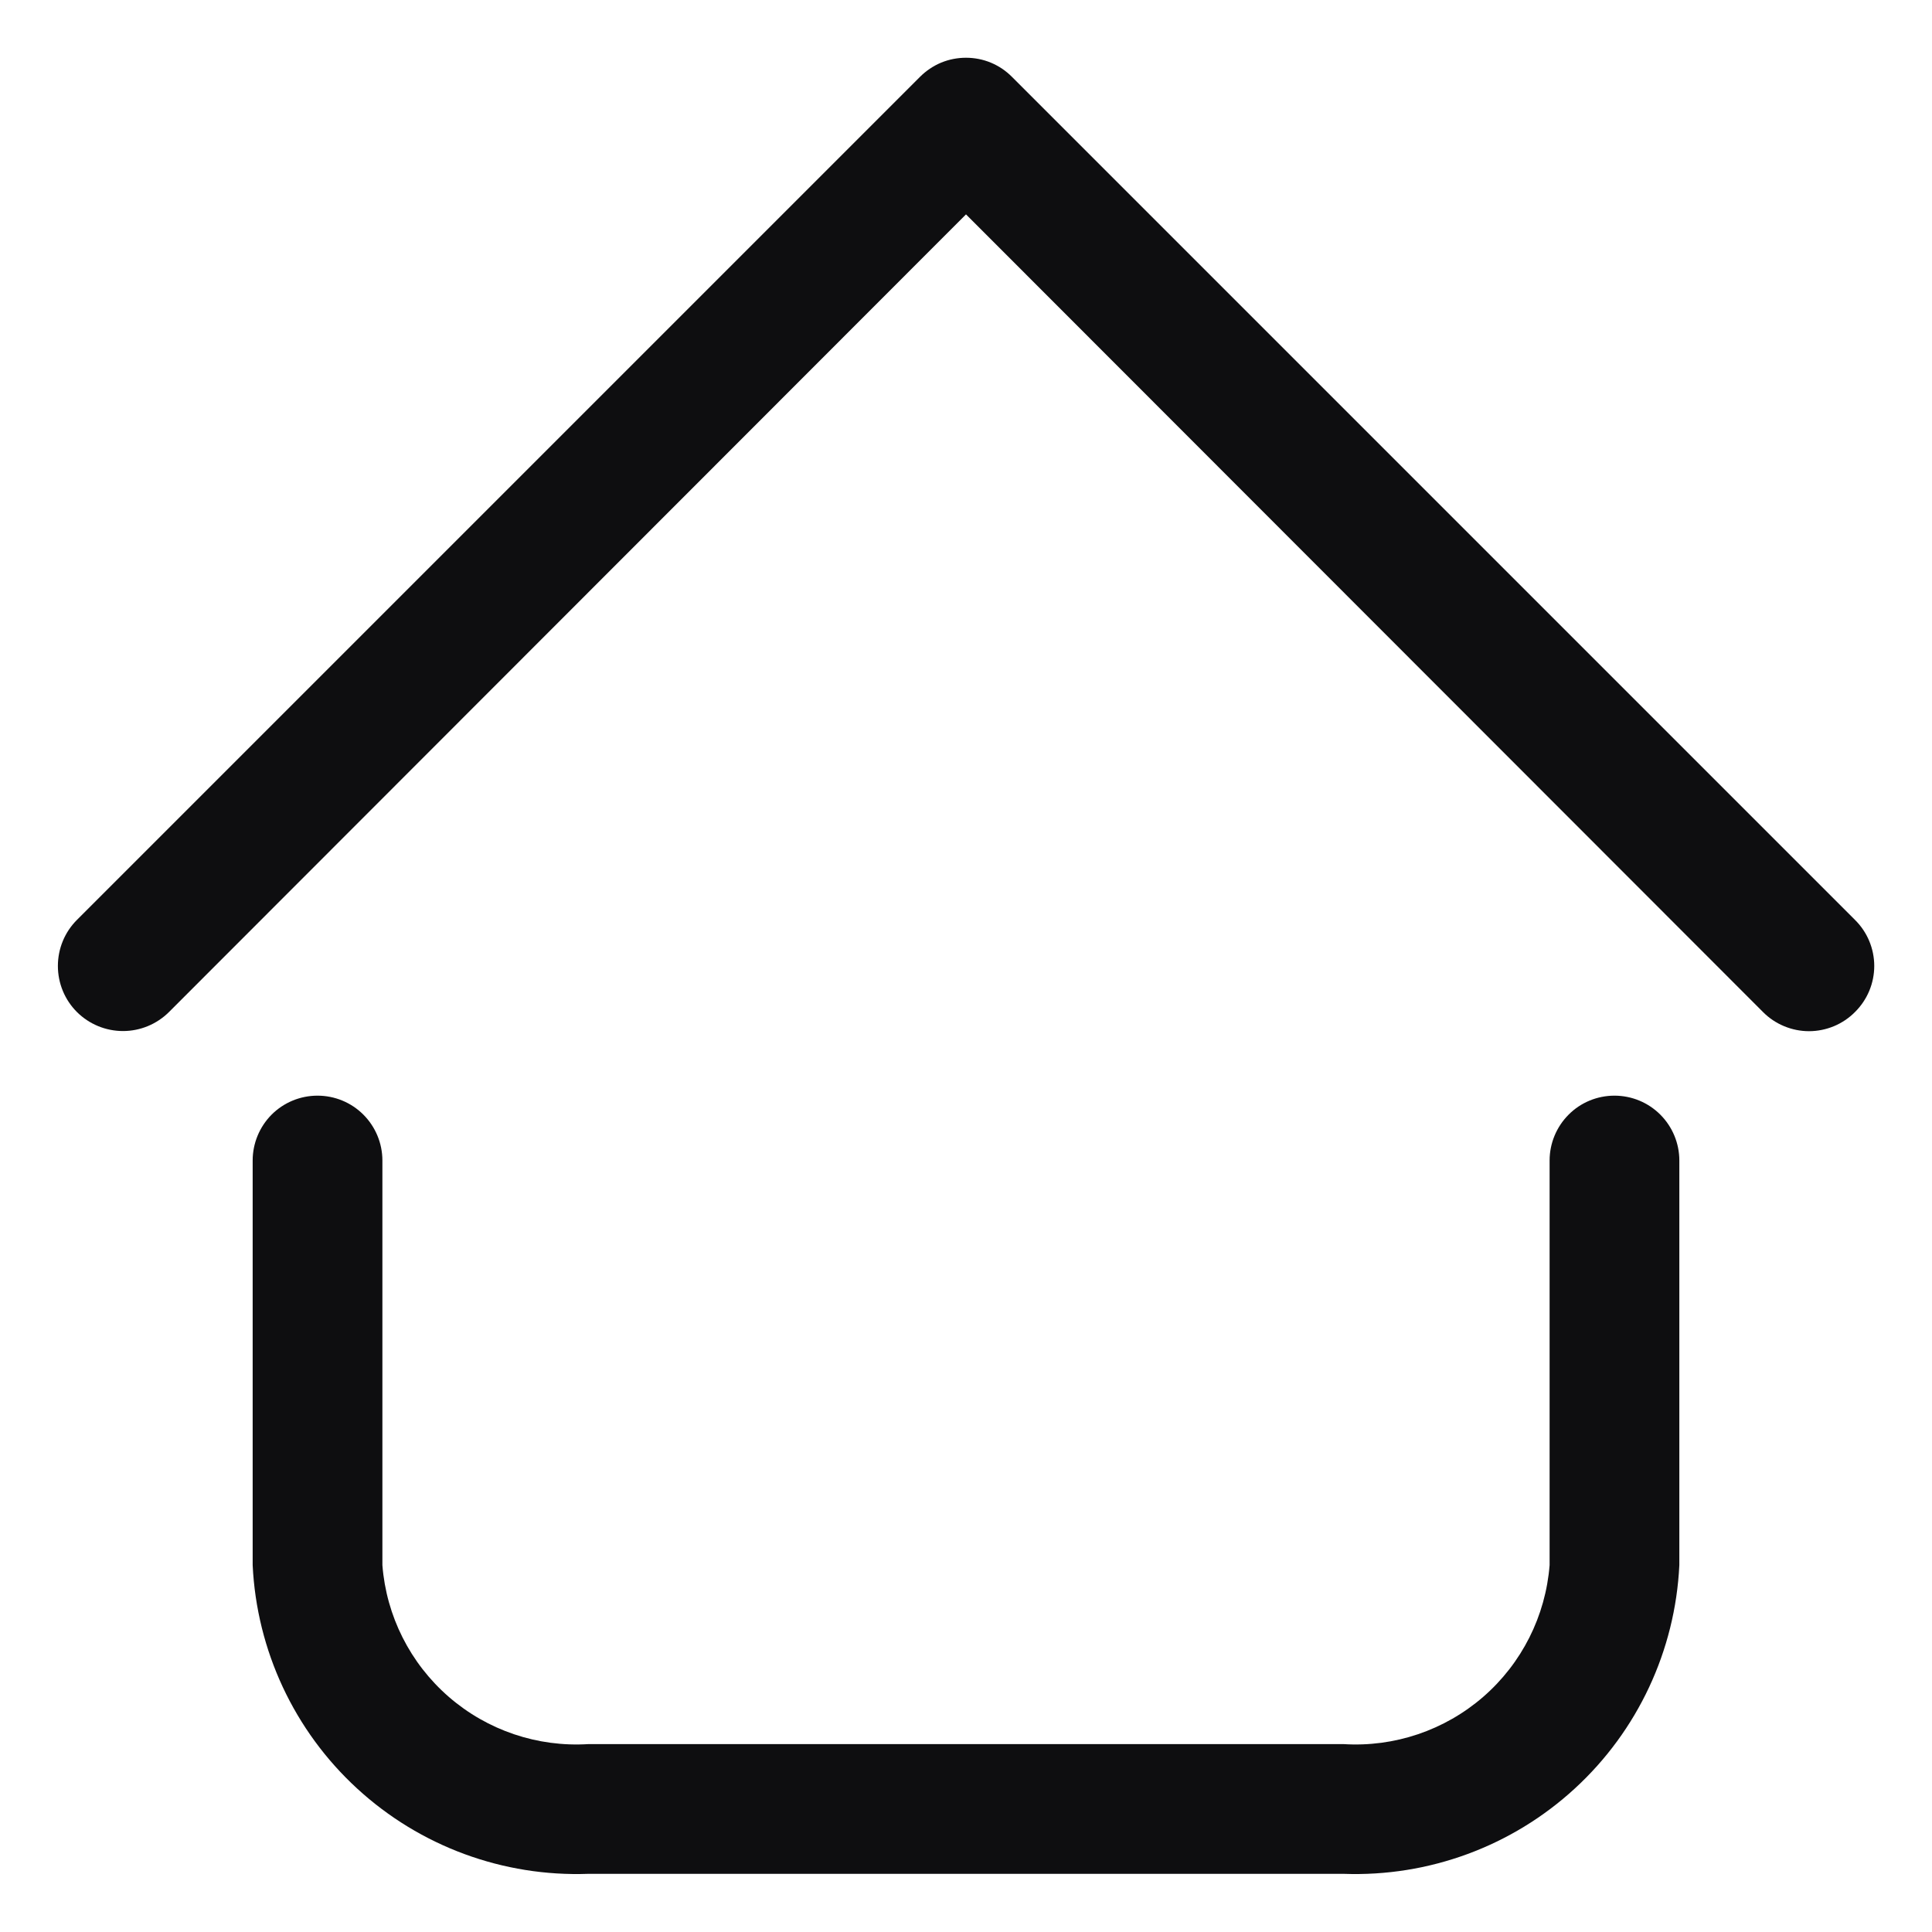 <svg width="27" height="27" viewBox="0 0 27 27" fill="none" xmlns="http://www.w3.org/2000/svg">
<path d="M18.774 26.187H8.225C7.032 26.231 5.87 25.803 4.991 24.995C4.112 24.188 3.588 23.066 3.531 21.873V16.218C3.531 15.978 3.627 15.747 3.796 15.577C3.966 15.407 4.197 15.312 4.437 15.312C4.678 15.312 4.908 15.407 5.078 15.577C5.248 15.747 5.344 15.978 5.344 16.218V21.873C5.399 22.585 5.733 23.246 6.272 23.714C6.811 24.182 7.513 24.419 8.225 24.374H18.774C19.487 24.419 20.188 24.182 20.728 23.714C21.267 23.246 21.6 22.585 21.656 21.873V16.218C21.656 15.978 21.752 15.747 21.922 15.577C22.091 15.407 22.322 15.312 22.562 15.312C22.803 15.312 23.033 15.407 23.203 15.577C23.373 15.747 23.469 15.978 23.469 16.218V21.873C23.412 23.066 22.887 24.188 22.008 24.995C21.129 25.803 19.967 26.231 18.774 26.187ZM25.924 14.143C26.009 14.059 26.077 13.958 26.123 13.848C26.169 13.738 26.193 13.619 26.193 13.499C26.193 13.38 26.169 13.261 26.123 13.151C26.077 13.04 26.009 12.94 25.924 12.856L14.143 1.075C14.059 0.99 13.959 0.922 13.848 0.876C13.738 0.83 13.619 0.807 13.5 0.807C13.38 0.807 13.262 0.83 13.151 0.876C13.041 0.922 12.941 0.99 12.856 1.075L1.075 12.856C0.904 13.027 0.809 13.258 0.809 13.499C0.809 13.741 0.904 13.972 1.075 14.143C1.246 14.313 1.477 14.409 1.719 14.409C1.96 14.409 2.191 14.313 2.362 14.143L13.5 2.996L24.638 14.143C24.722 14.228 24.822 14.295 24.933 14.341C25.043 14.387 25.161 14.411 25.281 14.411C25.401 14.411 25.519 14.387 25.63 14.341C25.74 14.295 25.84 14.228 25.924 14.143Z" fill="#0E0E10"/>
</svg>
